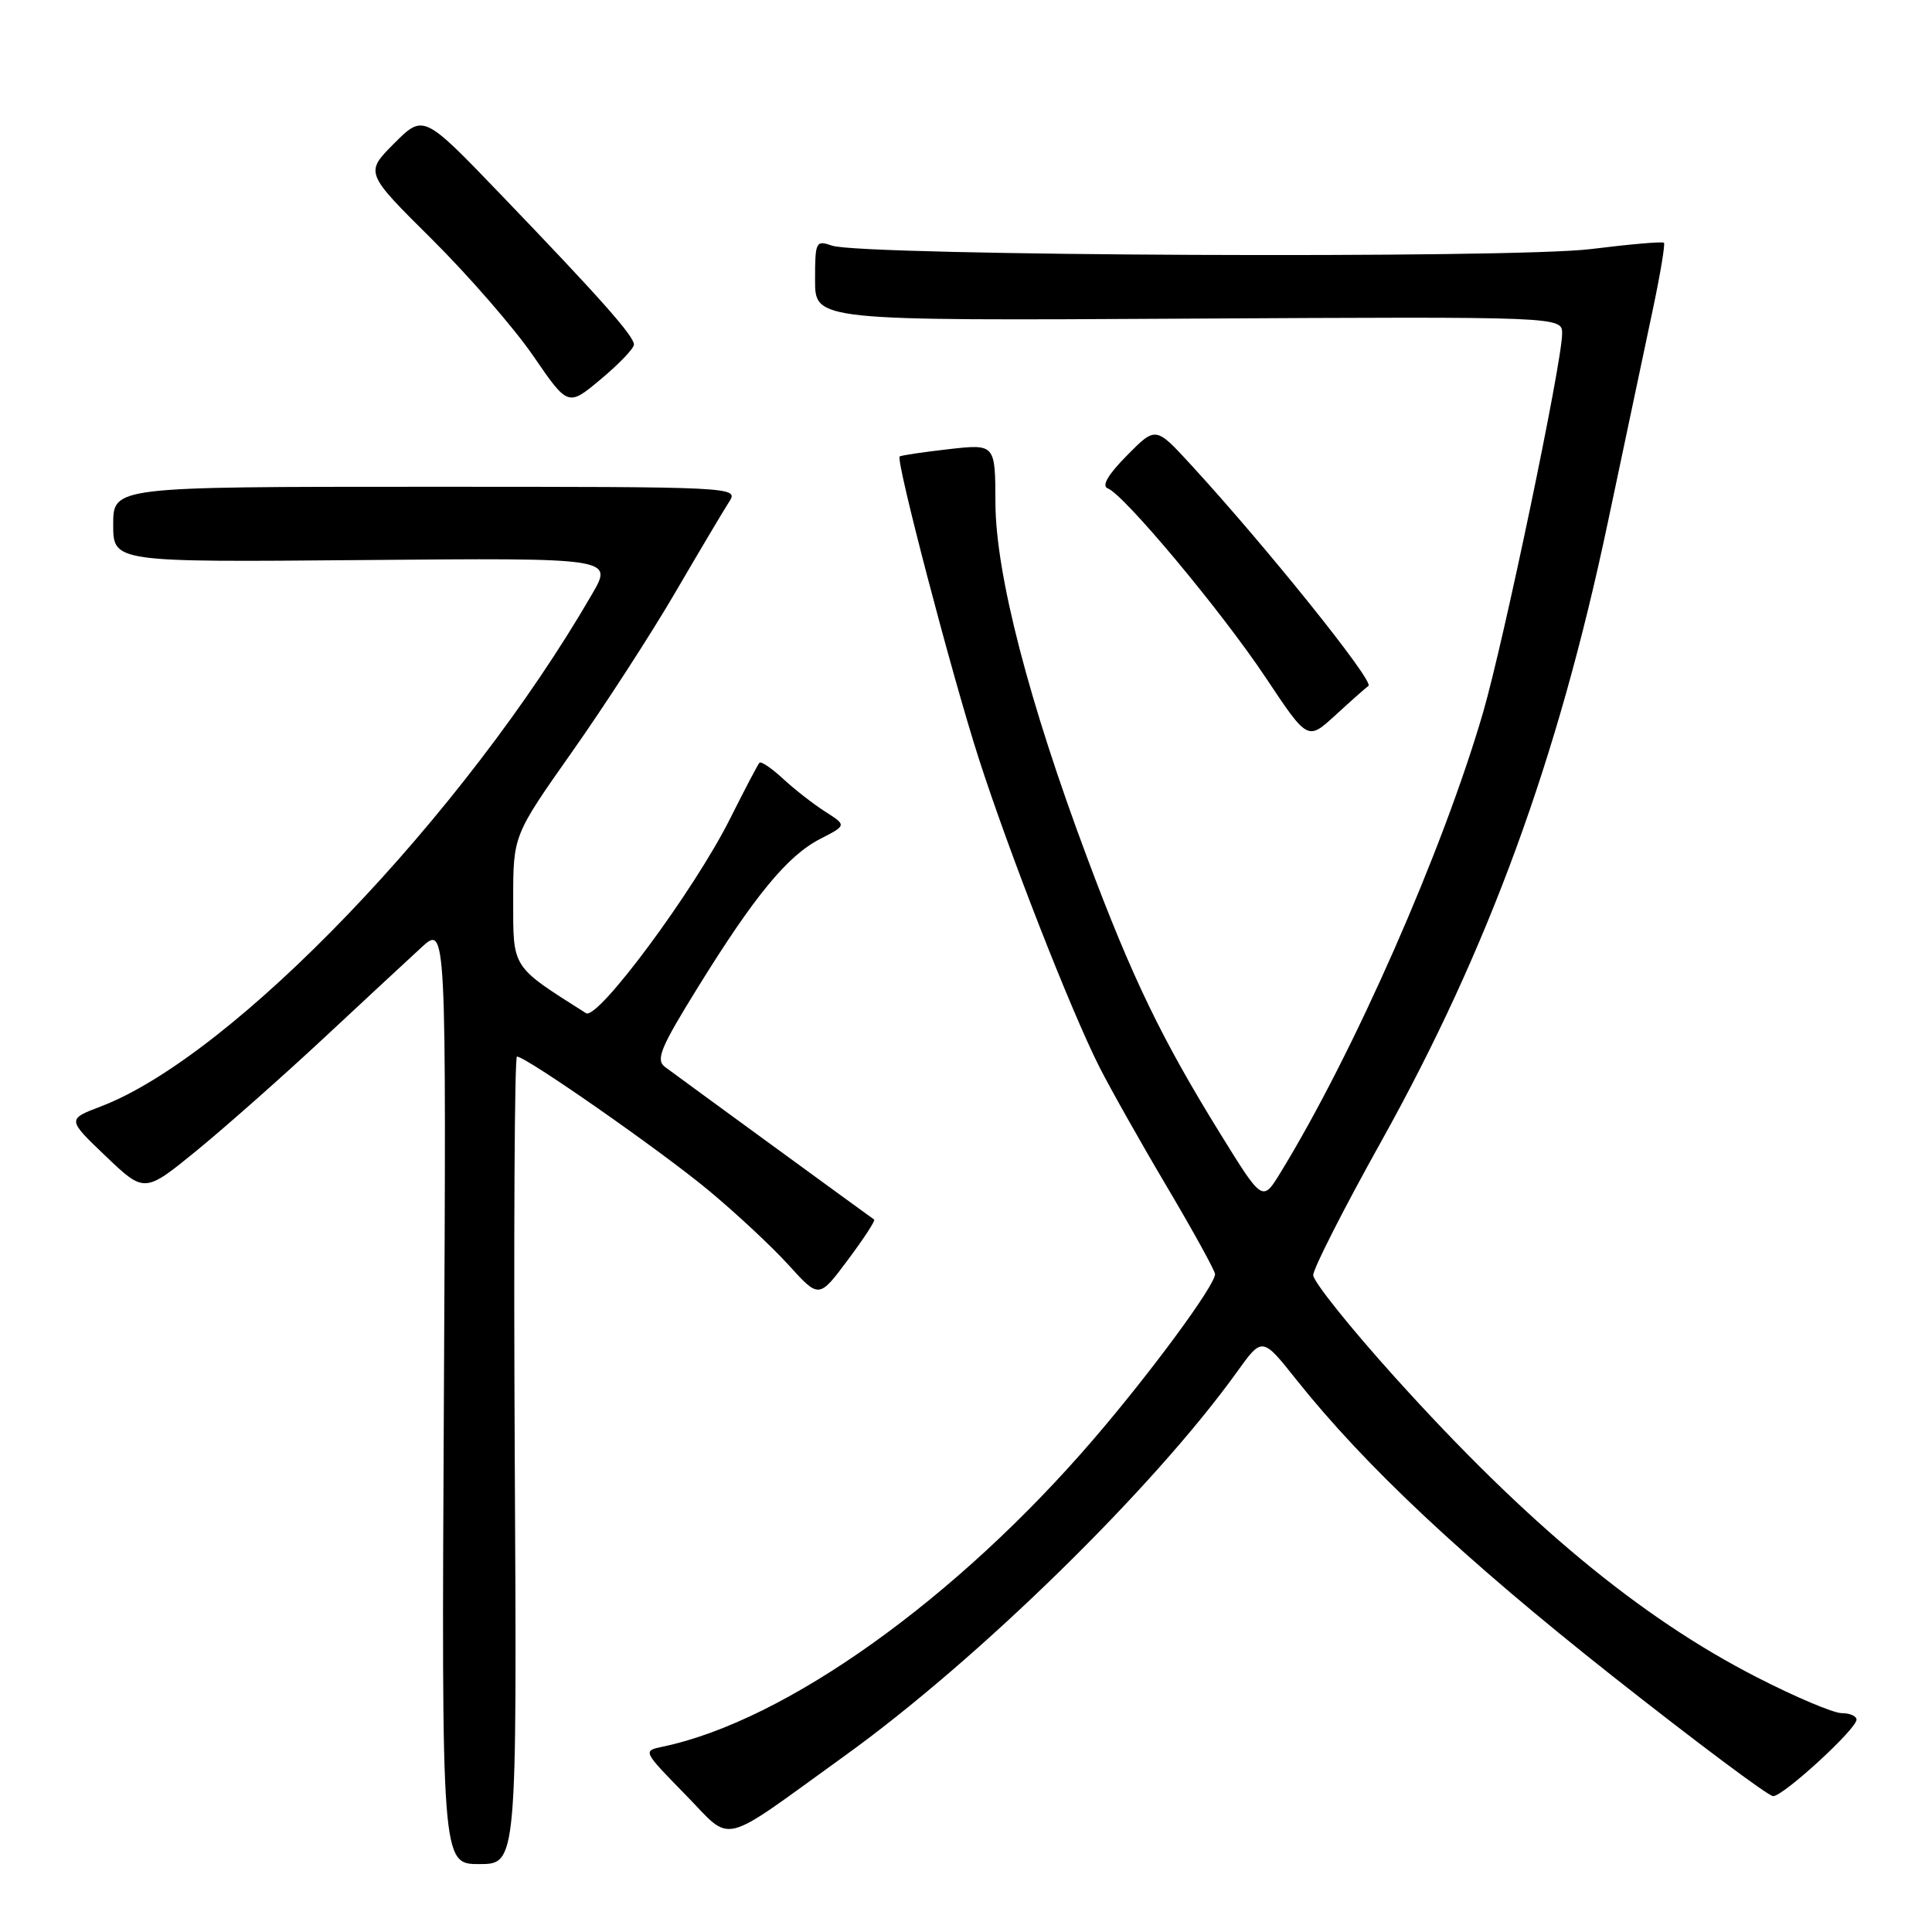 <?xml version="1.0" encoding="UTF-8" standalone="no"?>
<!DOCTYPE svg PUBLIC "-//W3C//DTD SVG 1.1//EN" "http://www.w3.org/Graphics/SVG/1.1/DTD/svg11.dtd" >
<svg xmlns="http://www.w3.org/2000/svg" xmlns:xlink="http://www.w3.org/1999/xlink" version="1.1" viewBox="0 0 256 256">
 <g >
 <path fill="currentColor"
d=" M 68.21 193.50 C 68.05 164.08 68.18 140.00 68.50 140.00 C 69.69 140.00 87.42 152.37 93.83 157.68 C 97.50 160.72 102.30 165.20 104.51 167.64 C 108.52 172.07 108.52 172.07 112.34 166.95 C 114.44 164.14 116.02 161.73 115.83 161.60 C 114.83 160.90 89.37 142.32 88.12 141.38 C 86.86 140.43 87.50 138.86 92.44 130.88 C 99.98 118.69 104.35 113.38 108.68 111.16 C 112.19 109.36 112.19 109.36 109.35 107.55 C 107.78 106.55 105.27 104.59 103.76 103.19 C 102.25 101.79 100.84 100.84 100.63 101.07 C 100.41 101.31 98.66 104.65 96.73 108.50 C 91.99 117.97 79.20 135.24 77.65 134.25 C 67.70 127.94 68.00 128.40 68.00 119.22 C 68.00 110.70 68.00 110.70 75.82 99.60 C 80.12 93.50 86.27 84.00 89.48 78.50 C 92.69 73.00 95.90 67.60 96.61 66.50 C 97.89 64.51 97.67 64.50 56.45 64.50 C 15.00 64.50 15.00 64.50 15.00 69.50 C 15.00 74.50 15.00 74.50 48.12 74.21 C 81.24 73.92 81.24 73.92 78.46 78.71 C 61.53 107.97 30.90 139.91 13.36 146.61 C 8.89 148.31 8.89 148.31 14.02 153.21 C 19.15 158.10 19.15 158.10 26.13 152.40 C 29.96 149.26 37.46 142.62 42.80 137.65 C 48.13 132.68 53.99 127.24 55.82 125.56 C 59.14 122.50 59.14 122.50 58.82 184.75 C 58.50 247.00 58.50 247.00 63.50 247.00 C 68.50 247.00 68.50 247.00 68.21 193.50 Z  M 111.92 232.66 C 129.62 219.92 152.85 197.18 163.89 181.81 C 167.25 177.12 167.25 177.12 171.77 182.81 C 180.87 194.24 193.95 206.51 213.65 222.08 C 224.74 230.83 234.32 238.00 234.95 238.00 C 236.30 238.00 246.00 229.11 246.00 227.86 C 246.00 227.39 245.11 227.00 244.03 227.00 C 242.95 227.00 237.88 224.86 232.76 222.23 C 217.32 214.32 202.33 201.90 184.84 182.50 C 178.89 175.90 174.01 169.81 174.01 168.96 C 174.00 168.12 178.07 160.12 183.05 151.19 C 197.22 125.75 206.41 100.66 213.03 69.30 C 215.33 58.41 218.02 45.67 219.01 41.00 C 220.00 36.33 220.66 32.35 220.48 32.17 C 220.31 31.98 215.97 32.36 210.83 33.00 C 200.44 34.30 114.18 33.91 110.25 32.55 C 108.10 31.80 108.00 32.00 108.00 37.13 C 108.00 42.50 108.00 42.50 157.50 42.22 C 207.00 41.95 207.00 41.95 206.99 44.22 C 206.98 48.02 199.28 84.89 196.52 94.39 C 191.17 112.76 179.36 139.58 169.67 155.38 C 167.29 159.27 167.29 159.27 161.74 150.30 C 153.93 137.68 150.00 129.54 144.10 113.77 C 136.31 92.98 131.94 76.08 131.90 66.66 C 131.88 58.82 131.88 58.82 125.69 59.52 C 122.28 59.91 119.37 60.34 119.21 60.49 C 118.67 60.98 126.11 89.37 129.69 100.50 C 133.73 113.03 141.81 133.71 145.66 141.35 C 147.09 144.18 151.12 151.34 154.63 157.26 C 158.13 163.18 161.00 168.39 161.00 168.83 C 161.00 170.31 152.62 181.71 145.00 190.59 C 126.79 211.83 104.12 228.03 87.82 231.44 C 85.15 232.00 85.15 232.00 90.82 237.80 C 97.21 244.31 95.01 244.85 111.92 232.66 Z  M 181.33 90.88 C 182.11 90.28 167.68 72.31 157.73 61.50 C 153.13 56.50 153.13 56.50 149.32 60.36 C 146.82 62.89 145.94 64.39 146.78 64.71 C 148.93 65.51 161.88 81.02 167.73 89.81 C 173.27 98.13 173.27 98.13 176.89 94.82 C 178.87 93.00 180.87 91.22 181.33 90.88 Z  M 84.00 45.66 C 84.00 44.52 79.58 39.54 66.39 25.81 C 56.12 15.12 56.12 15.12 52.23 19.00 C 48.35 22.89 48.35 22.89 57.22 31.69 C 62.10 36.54 68.16 43.51 70.68 47.19 C 75.27 53.88 75.27 53.88 79.63 50.23 C 82.04 48.22 84.00 46.16 84.00 45.66 Z "/>
</g>
</svg>